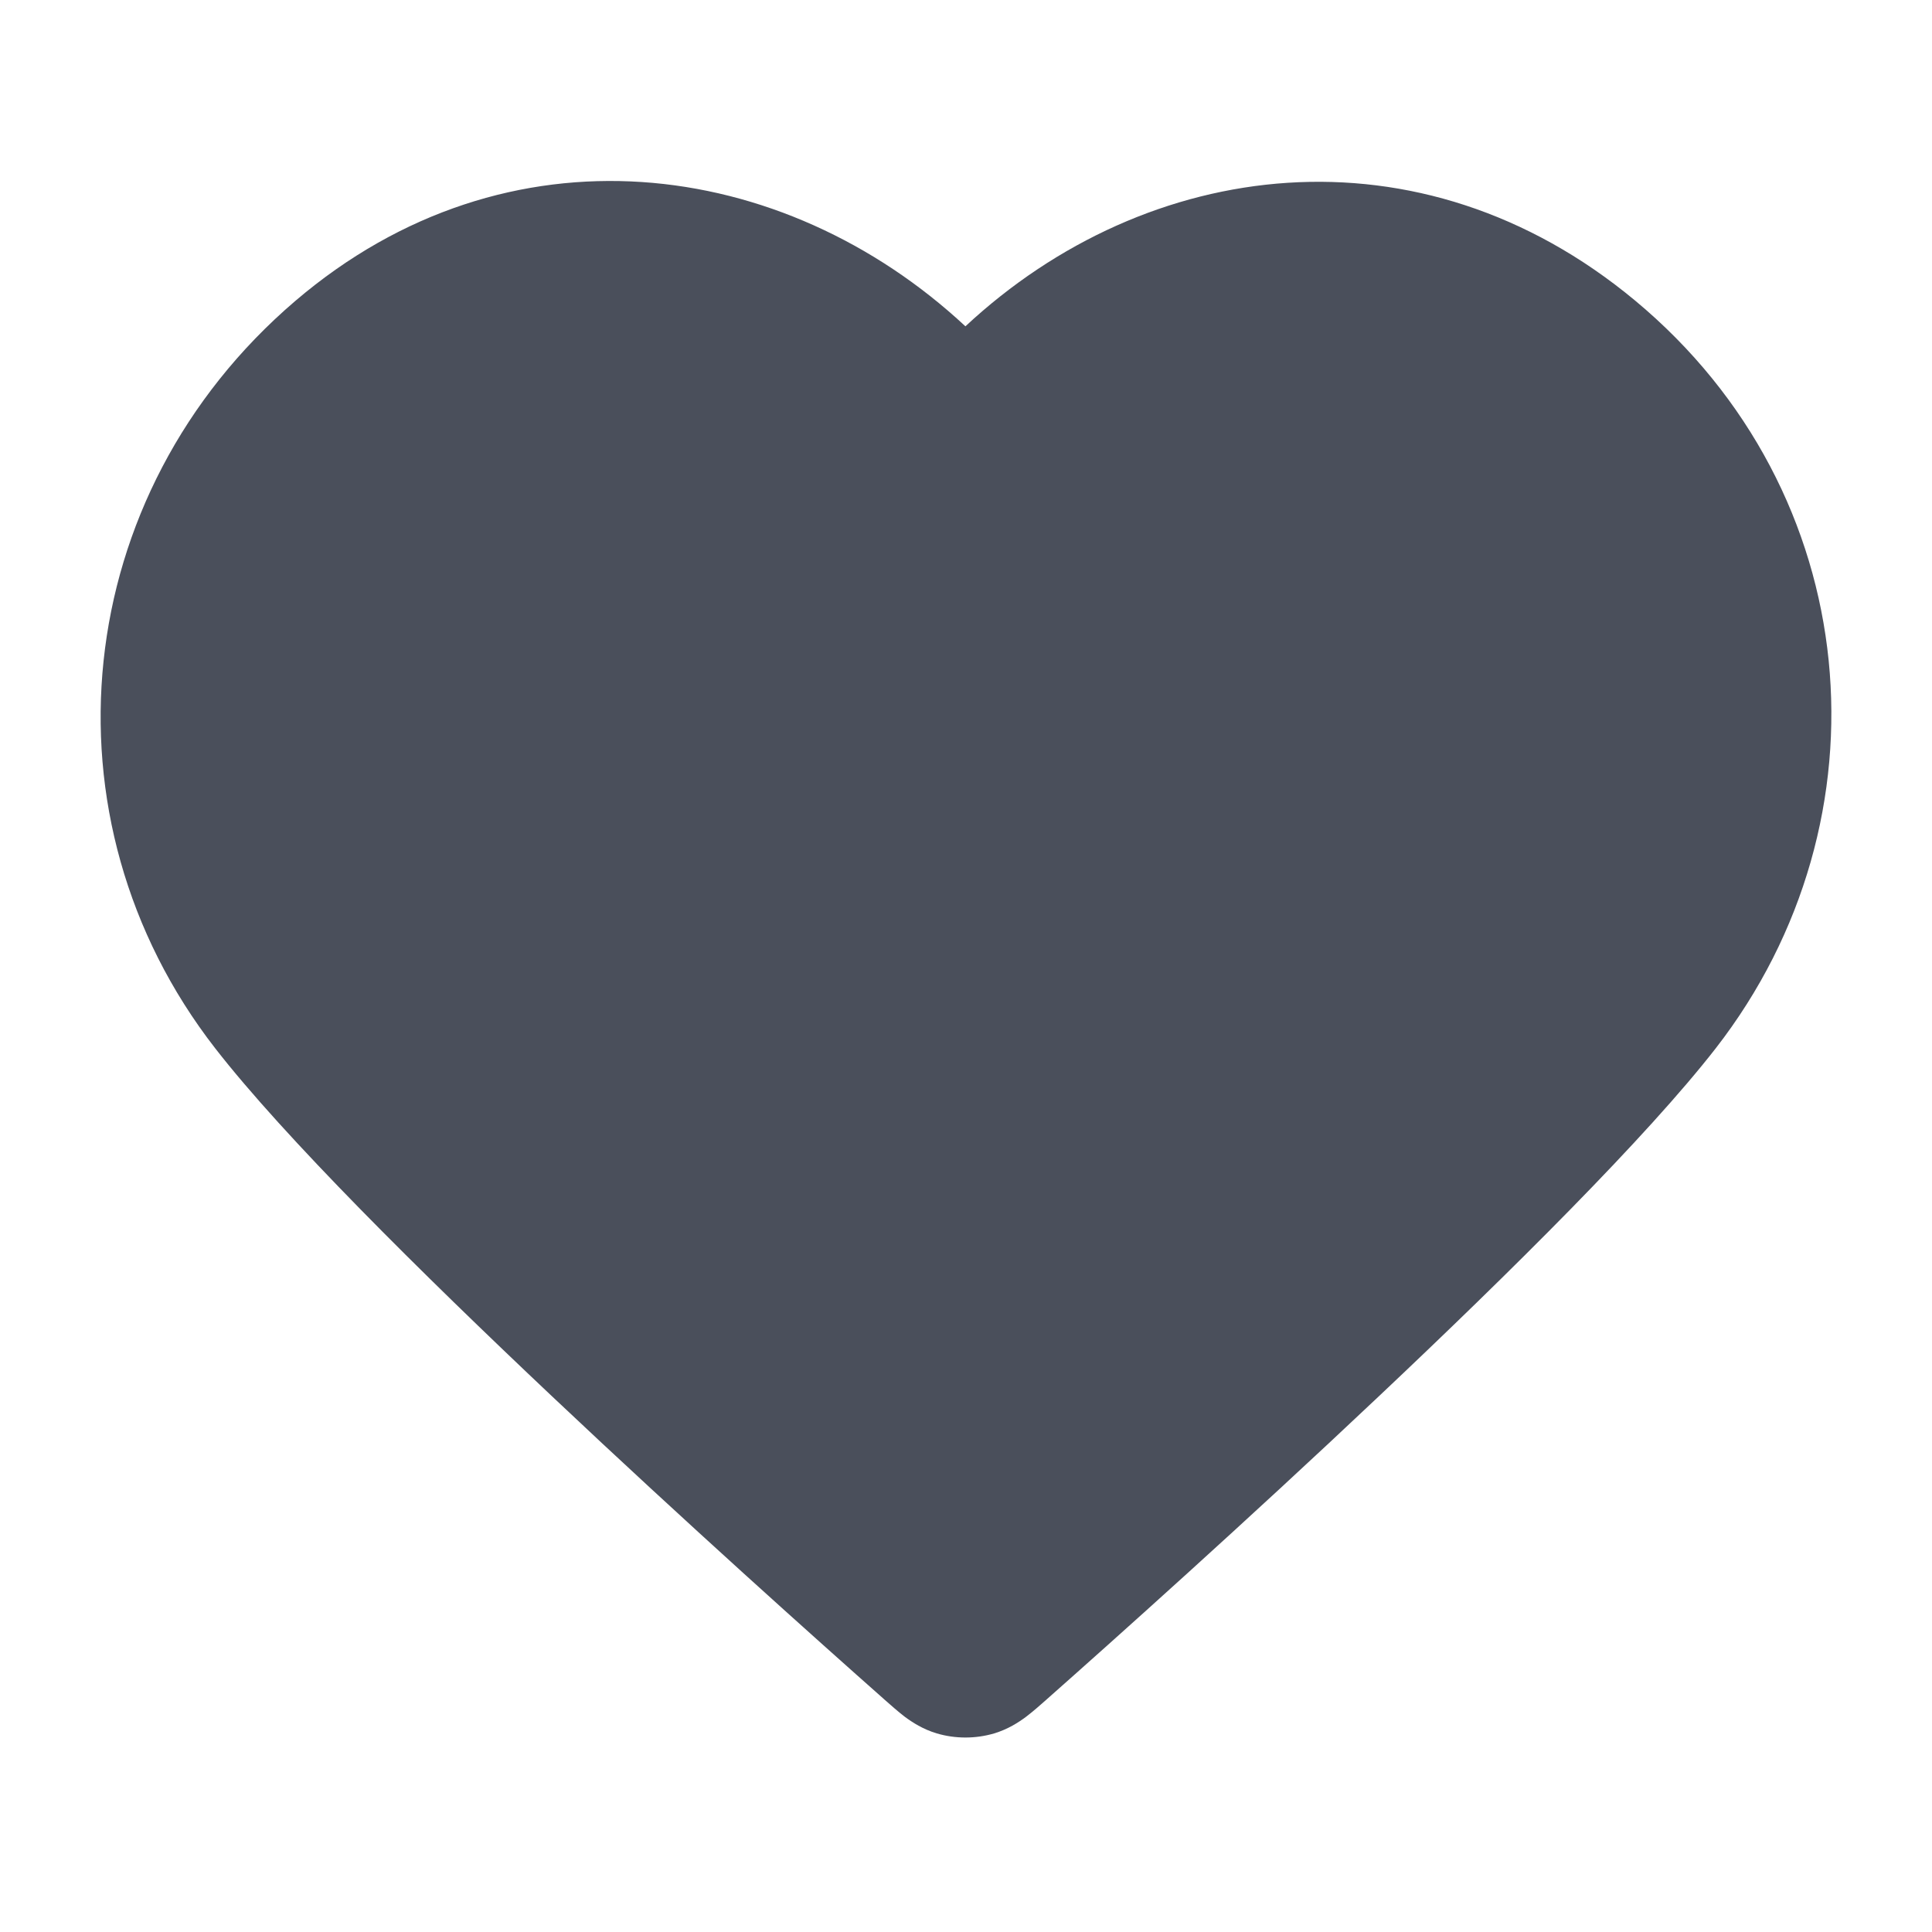 <svg width="20" height="20" viewBox="0 0 20 20" fill="none" xmlns="http://www.w3.org/2000/svg">
<g id="heart-fill">
<path id="Icon" fill-rule="evenodd" clip-rule="evenodd" d="M9.994 3.378C8.11 1.624 5.257 1.236 3.056 3.116C0.718 5.115 0.38 8.474 2.227 10.851C2.942 11.771 4.35 13.166 5.715 14.455C7.093 15.756 8.468 16.985 9.146 17.585L9.157 17.595C9.223 17.653 9.296 17.718 9.365 17.771C9.446 17.831 9.554 17.901 9.697 17.944C9.89 18.001 10.099 18.001 10.292 17.944C10.434 17.901 10.543 17.831 10.623 17.771C10.693 17.718 10.766 17.653 10.832 17.595L10.843 17.585C11.521 16.985 12.896 15.756 14.273 14.455C15.639 13.166 17.046 11.771 17.762 10.851C19.603 8.482 19.315 5.097 16.926 3.111C14.698 1.259 11.876 1.624 9.994 3.378Z" fill="#1D2433" fill-opacity="0.8"/>
</g>
</svg>
